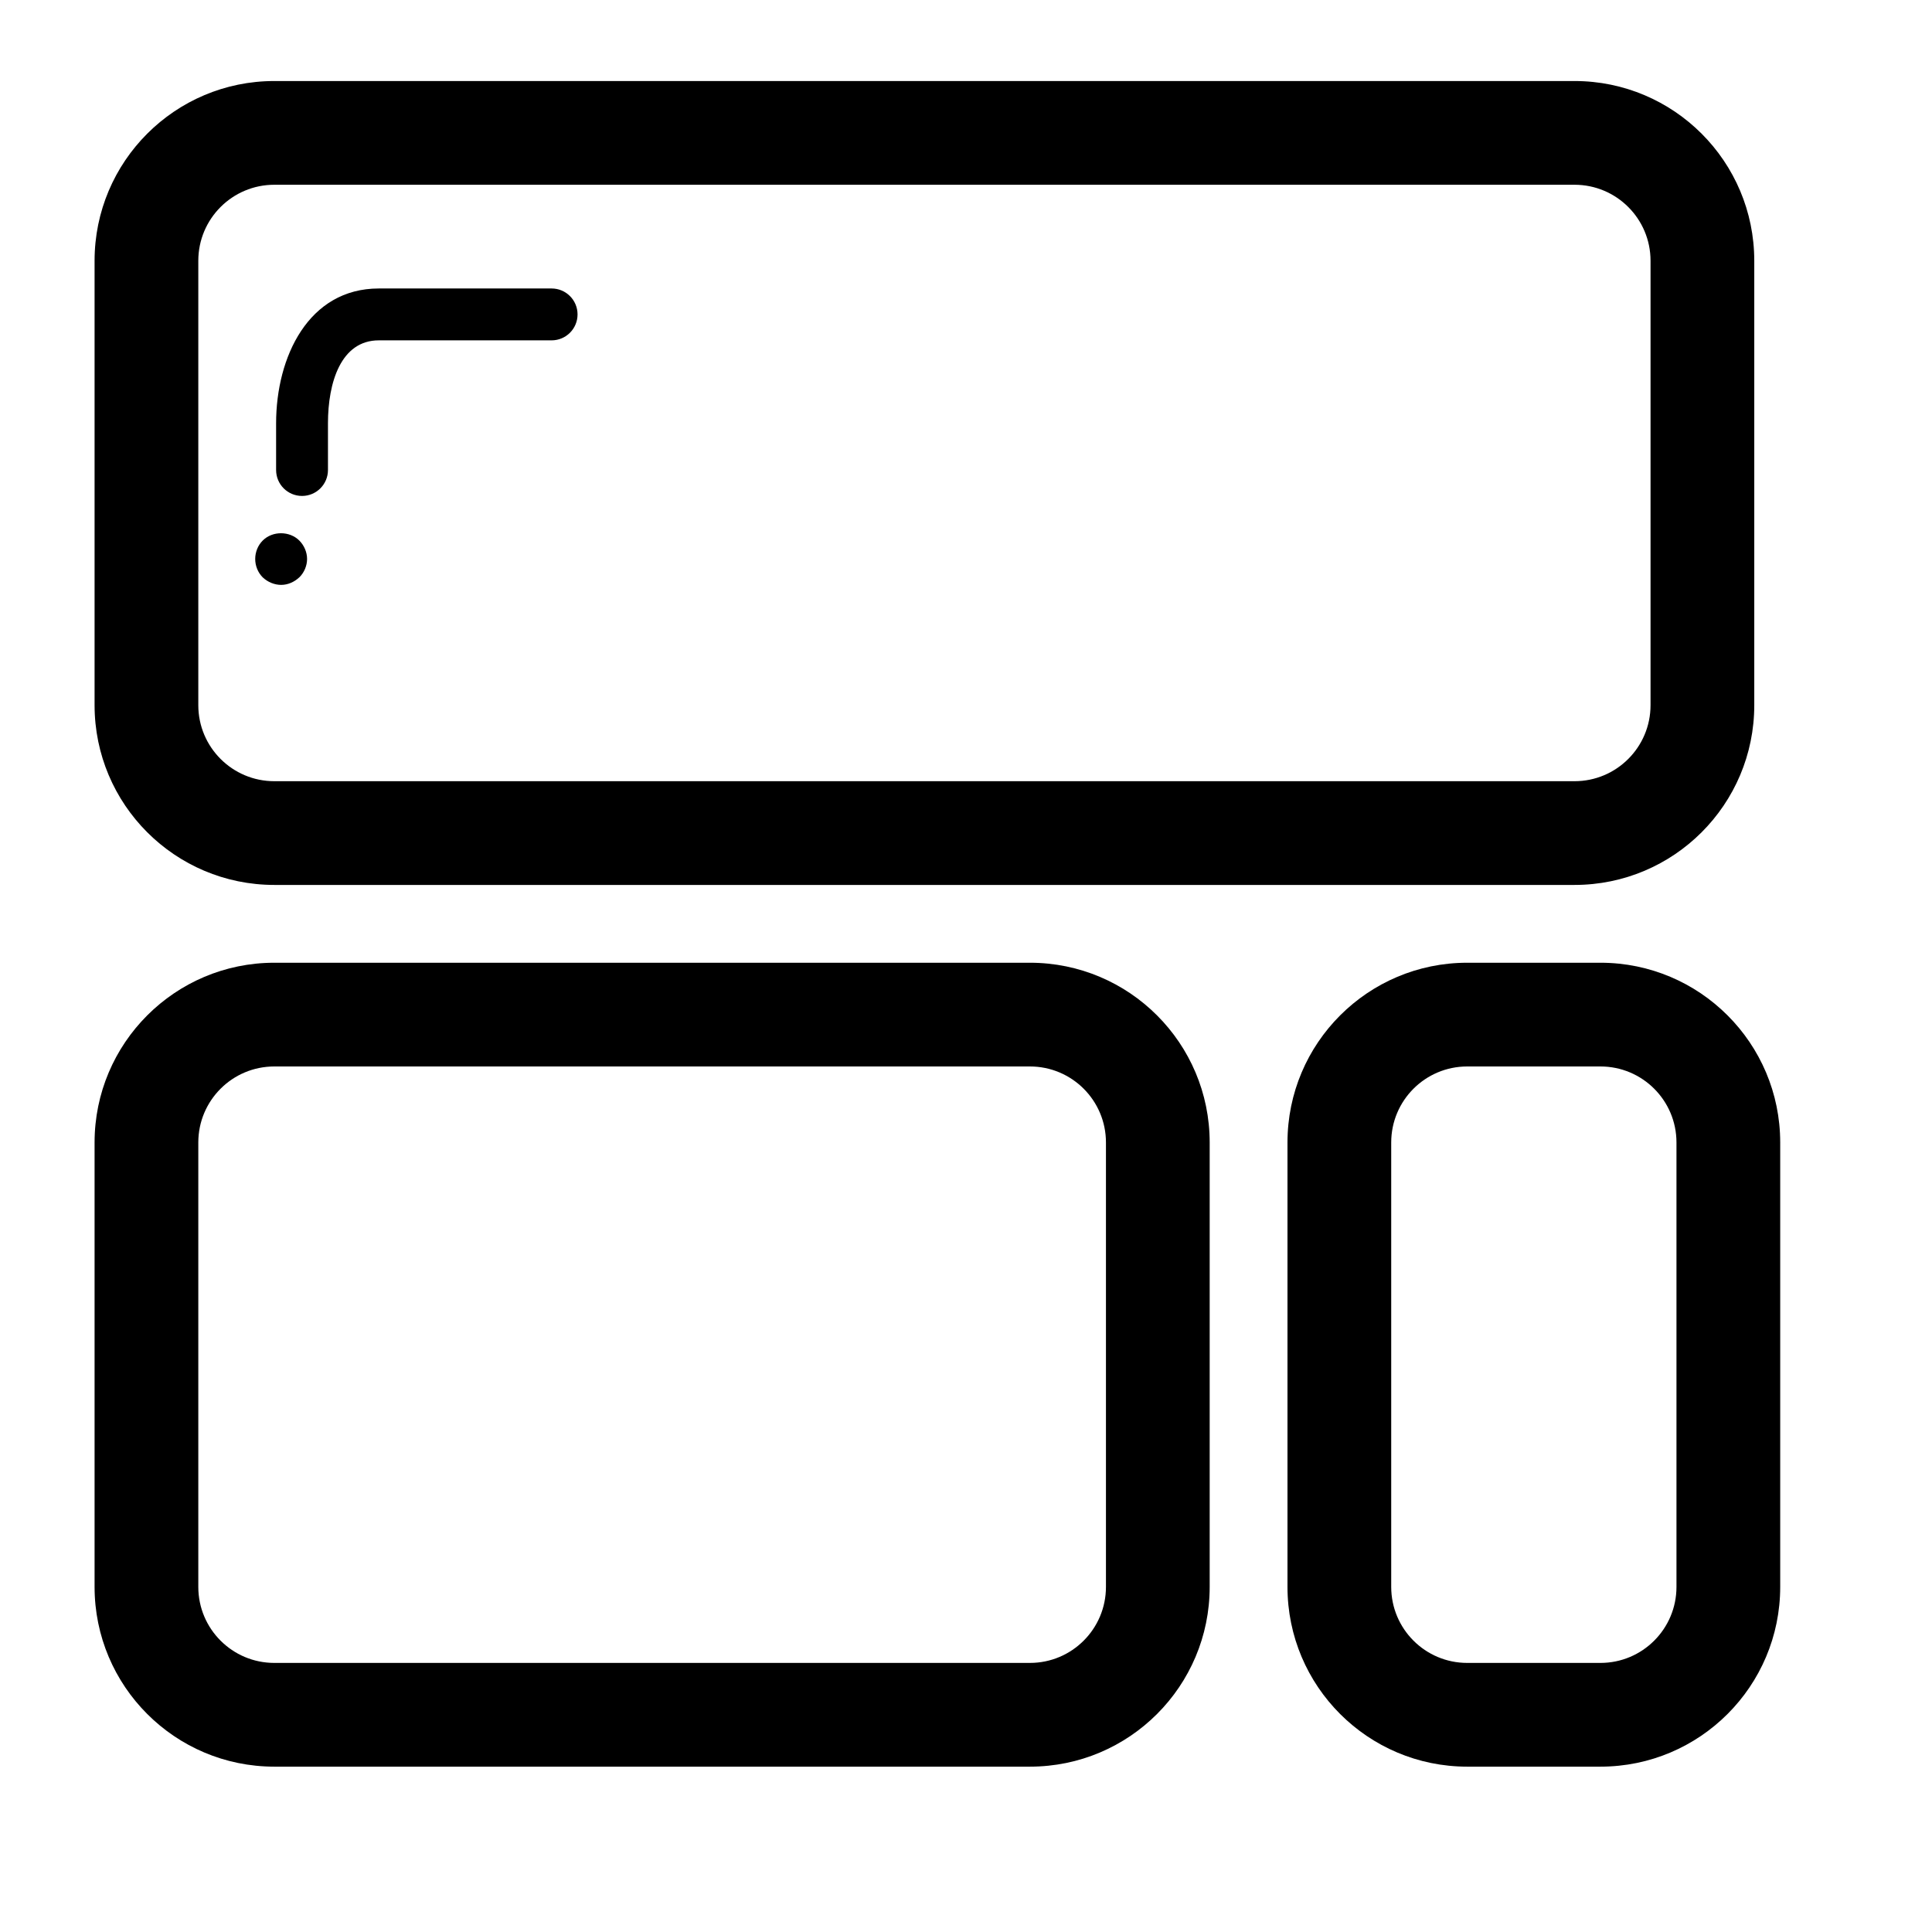 <?xml version="1.0" standalone="no"?><!DOCTYPE svg PUBLIC "-//W3C//DTD SVG 1.1//EN" "http://www.w3.org/Graphics/SVG/1.1/DTD/svg11.dtd">
<svg class="icon" style="" viewBox="0 0 1024 1024" version="1.1" xmlns="http://www.w3.org/2000/svg" p-id="5554"
     width="200" height="200"><defs><style type="text/css"></style></defs><path d="M929.8 373.76c0 52.616-42.659 95.274-95.274 95.274l-689.125 0c-52.616 0-95.274-42.658-95.274-95.274L50.127 138.217c0-52.617 42.658-95.275 95.274-95.275l689.125 0c52.616 0 95.274 42.658 95.274 95.275L929.8 373.76zM874.82 138.217c0-22.255-18.04-40.295-40.295-40.295l-689.125 0c-22.255 0-40.295 18.04-40.295 40.295l0 235.543c0 22.255 18.04 40.295 40.295 40.295l689.125 0c22.255 0 40.295-18.04 40.295-40.295L874.82 138.217zM160.086 262.861c-7.597 0-13.745-6.148-13.745-13.745l0-24.765c0-35.128 17.127-71.449 54.429-71.449l91.597 0c7.597 0 13.745 6.148 13.745 13.745 0 7.597-6.148 13.745-13.745 13.745l-91.597 0c-20.094 0-26.94 22.349-26.94 43.959l0 24.765C173.831 256.713 167.669 262.861 160.086 262.861zM149.012 310.001c-3.57 0-7.155-1.517-9.758-3.987-2.618-2.603-3.987-6.188-3.987-9.758 0-3.57 1.369-7.142 3.987-9.758 5.222-5.222 14.296-5.088 19.382 0 2.603 2.618 4.121 6.188 4.121 9.758 0 3.57-1.517 7.154-3.987 9.624C156.018 308.485 152.582 310.001 149.012 310.001zM641.157 841.086c0 52.618-42.658 95.275-95.274 95.275l-400.481 0c-52.616 0-95.274-42.658-95.274-95.275L50.128 605.543c0-52.616 42.658-95.274 95.274-95.274l400.481 0c52.617 0 95.274 42.659 95.274 95.274L641.157 841.086zM586.178 605.543c0-22.255-18.041-40.295-40.296-40.295l-400.481 0c-22.255 0-40.295 18.04-40.295 40.295l0 235.543c0 22.255 18.04 40.296 40.295 40.296l400.481 0c22.255 0 40.296-18.041 40.296-40.296L586.178 605.543zM943.546 841.086c0 52.618-42.659 95.275-95.275 95.275l-70.604 0c-52.616 0-95.274-42.658-95.274-95.275L682.393 605.543c0-52.616 42.659-95.274 95.274-95.274l70.604 0c52.617 0 95.275 42.659 95.275 95.274L943.546 841.086zM888.565 605.543c0-22.255-18.04-40.295-40.295-40.295l-70.604 0c-22.255 0-40.295 18.04-40.295 40.295l0 235.543c0 22.255 18.04 40.296 40.295 40.296l70.604 0c22.255 0 40.295-18.041 40.295-40.296L888.565 605.543z" fill="#000000"></path></svg>
